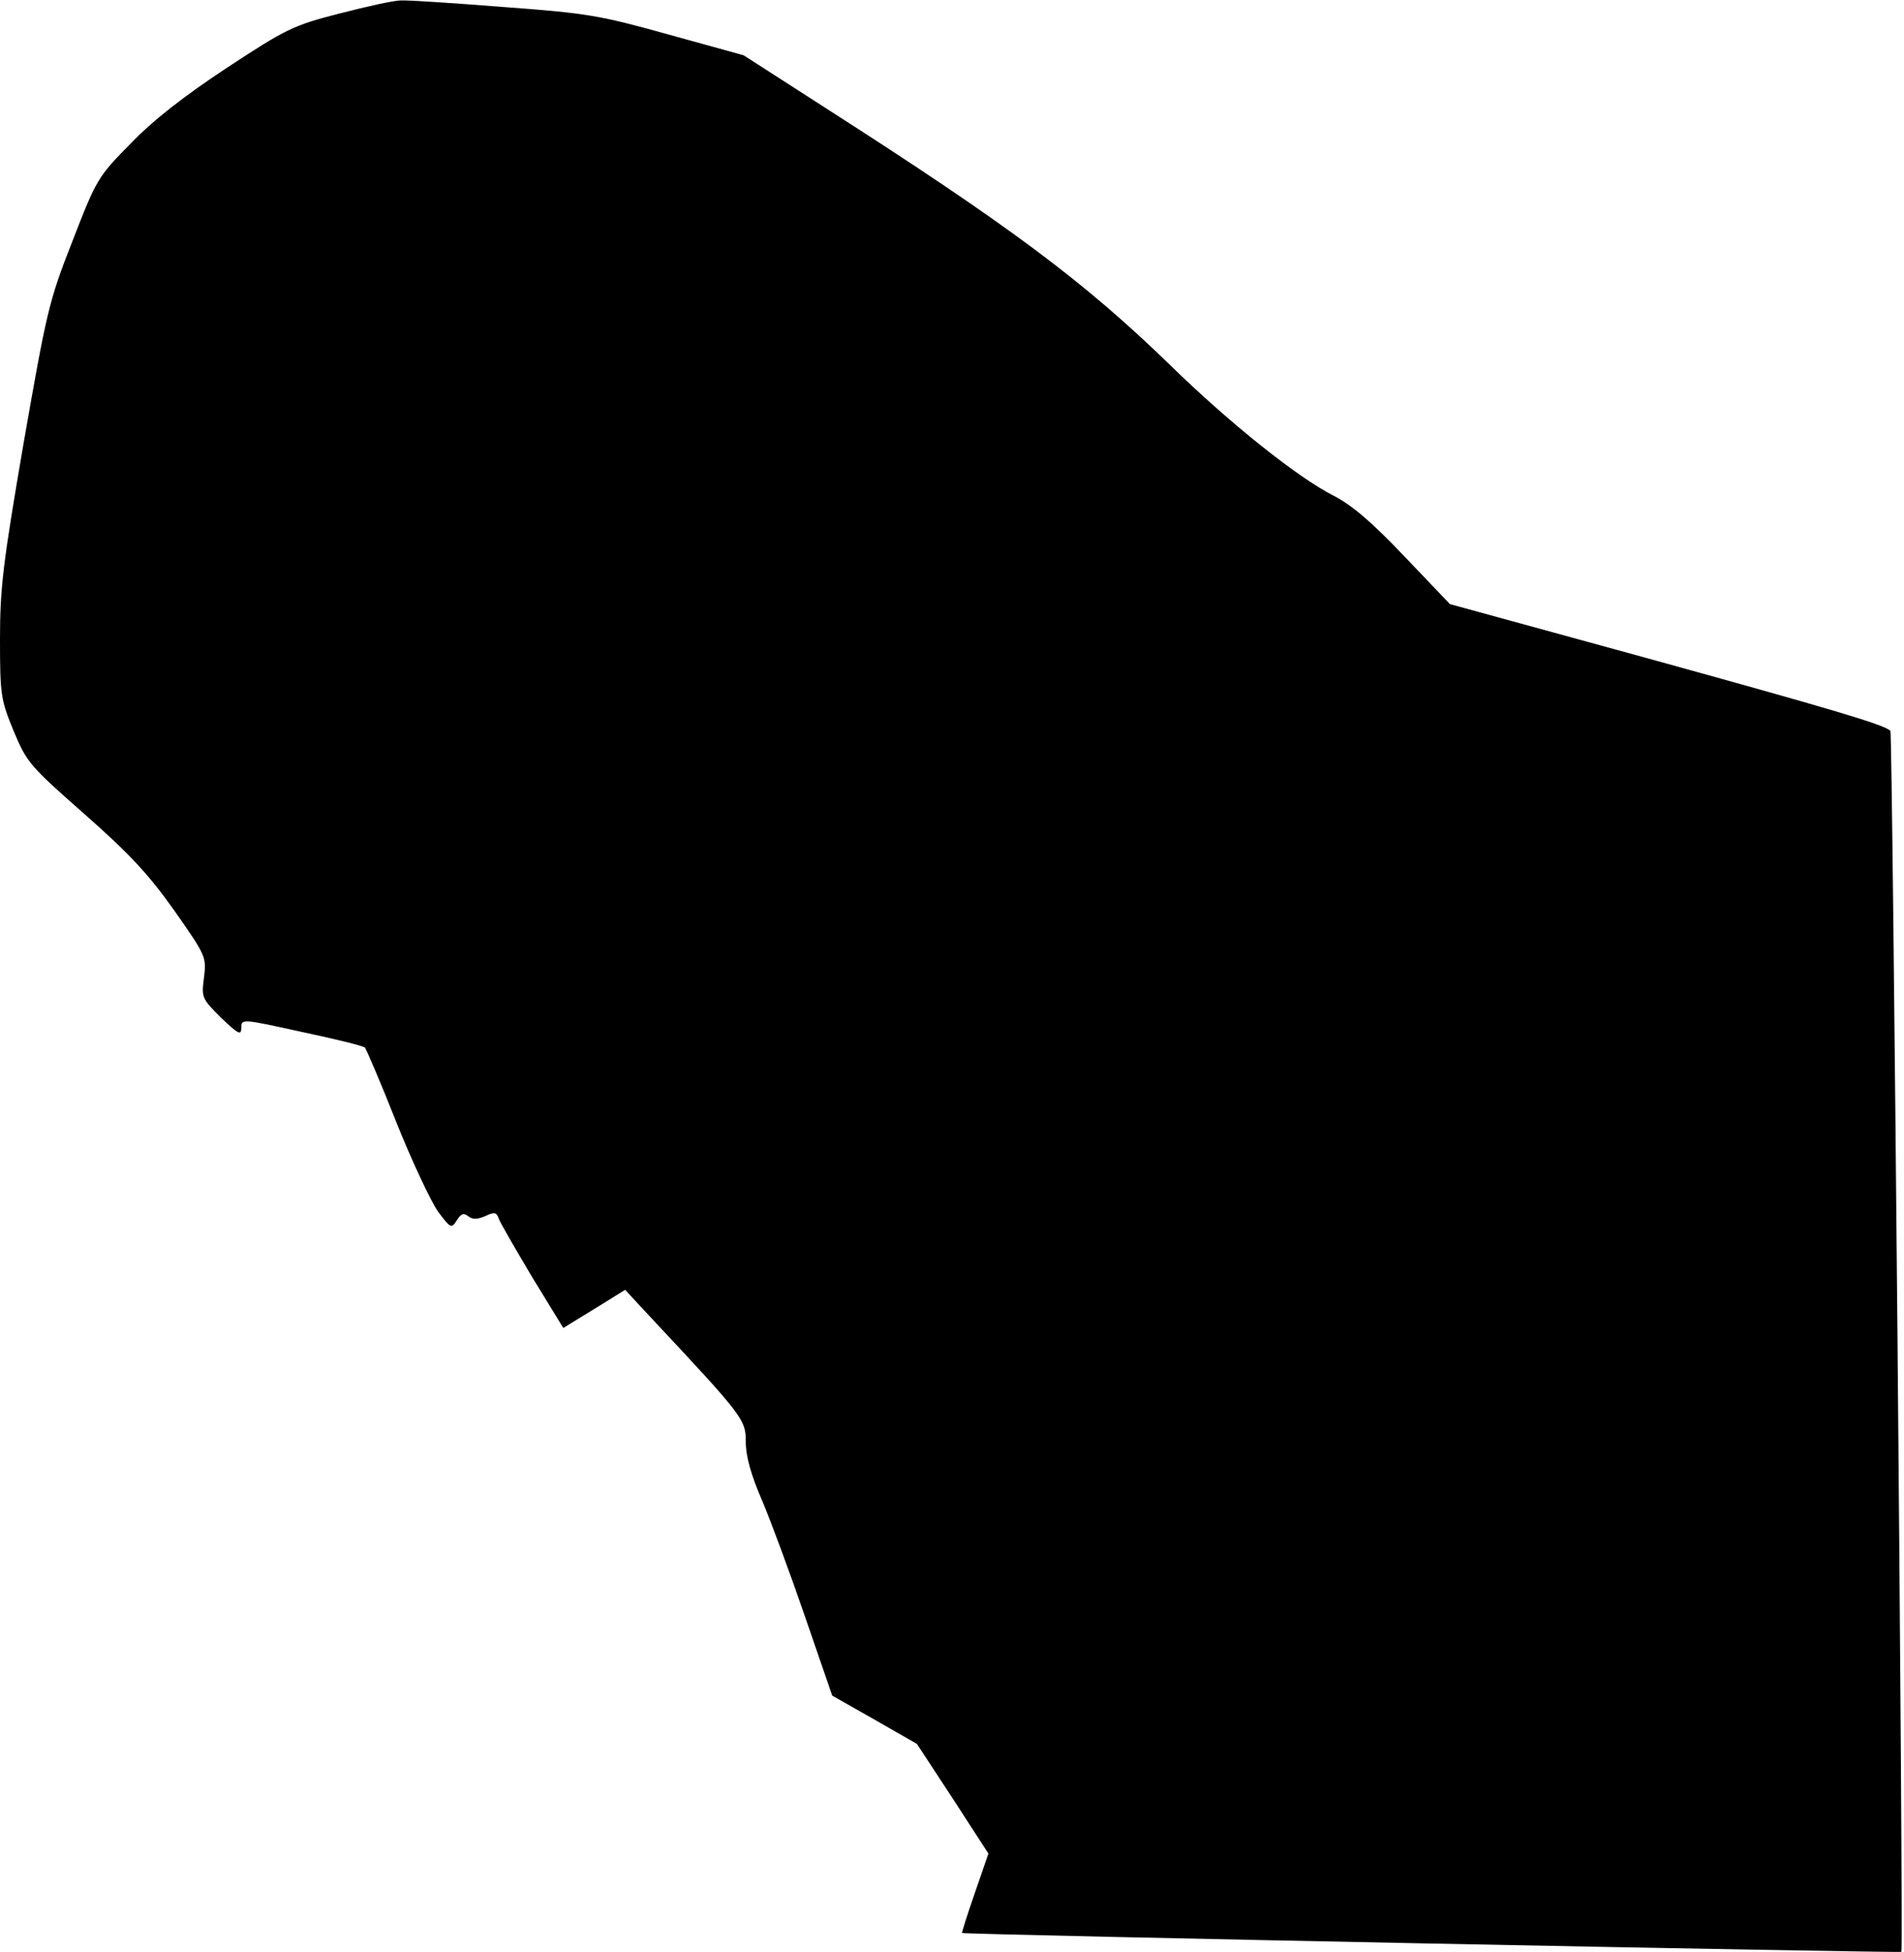 <?xml version="1.0" standalone="no"?>
<!DOCTYPE svg PUBLIC "-//W3C//DTD SVG 20010904//EN"
 "http://www.w3.org/TR/2001/REC-SVG-20010904/DTD/svg10.dtd">
<svg version="1.0" xmlns="http://www.w3.org/2000/svg"
 width="434pt" height="445pt" viewBox="0 0 434 445"
 preserveAspectRatio="xMidYMid meet">
<g transform="translate(0,445) scale(0.1,-0.1)"
fill="#000000" stroke="none">
<path fill="#000000" stroke="none" d="M773 4419 c-105 -27 -121 -35 -255
-123 -97 -64 -168 -119 -220 -173 -75 -76 -78 -81 -133 -223 -54 -137 -59
-162 -111 -459 -47 -274 -54 -330 -54 -448 0 -128 2 -138 31 -209 30 -72 37
-80 162 -190 102 -90 145 -136 204 -219 72 -103 74 -106 68 -153 -6 -46 -5
-48 39 -92 39 -37 46 -41 46 -23 0 21 1 21 137 -9 76 -16 141 -32 145 -36 3
-4 36 -80 71 -169 36 -90 79 -181 95 -204 29 -39 31 -40 43 -21 10 16 16 18
26 10 10 -8 20 -8 39 0 21 10 26 9 31 -6 3 -9 38 -69 76 -133 l71 -116 70 43
71 44 50 -54 c220 -235 225 -241 225 -293 0 -33 12 -75 37 -133 20 -47 64
-166 98 -265 l62 -180 97 -55 96 -55 82 -125 81 -125 -31 -90 c-17 -49 -30
-90 -29 -91 4 -4 2138 -46 2141 -43 5 9 -20 2778 -25 2783 -13 14 -132 49
-559 167 l-445 122 -104 109 c-74 78 -120 117 -161 138 -81 41 -236 164 -375
300 -195 189 -362 314 -785 585 l-185 119 -170 47 c-158 44 -186 49 -377 63
-114 9 -220 16 -235 15 -15 0 -78 -14 -140 -30z"/>
</g>
</svg>
